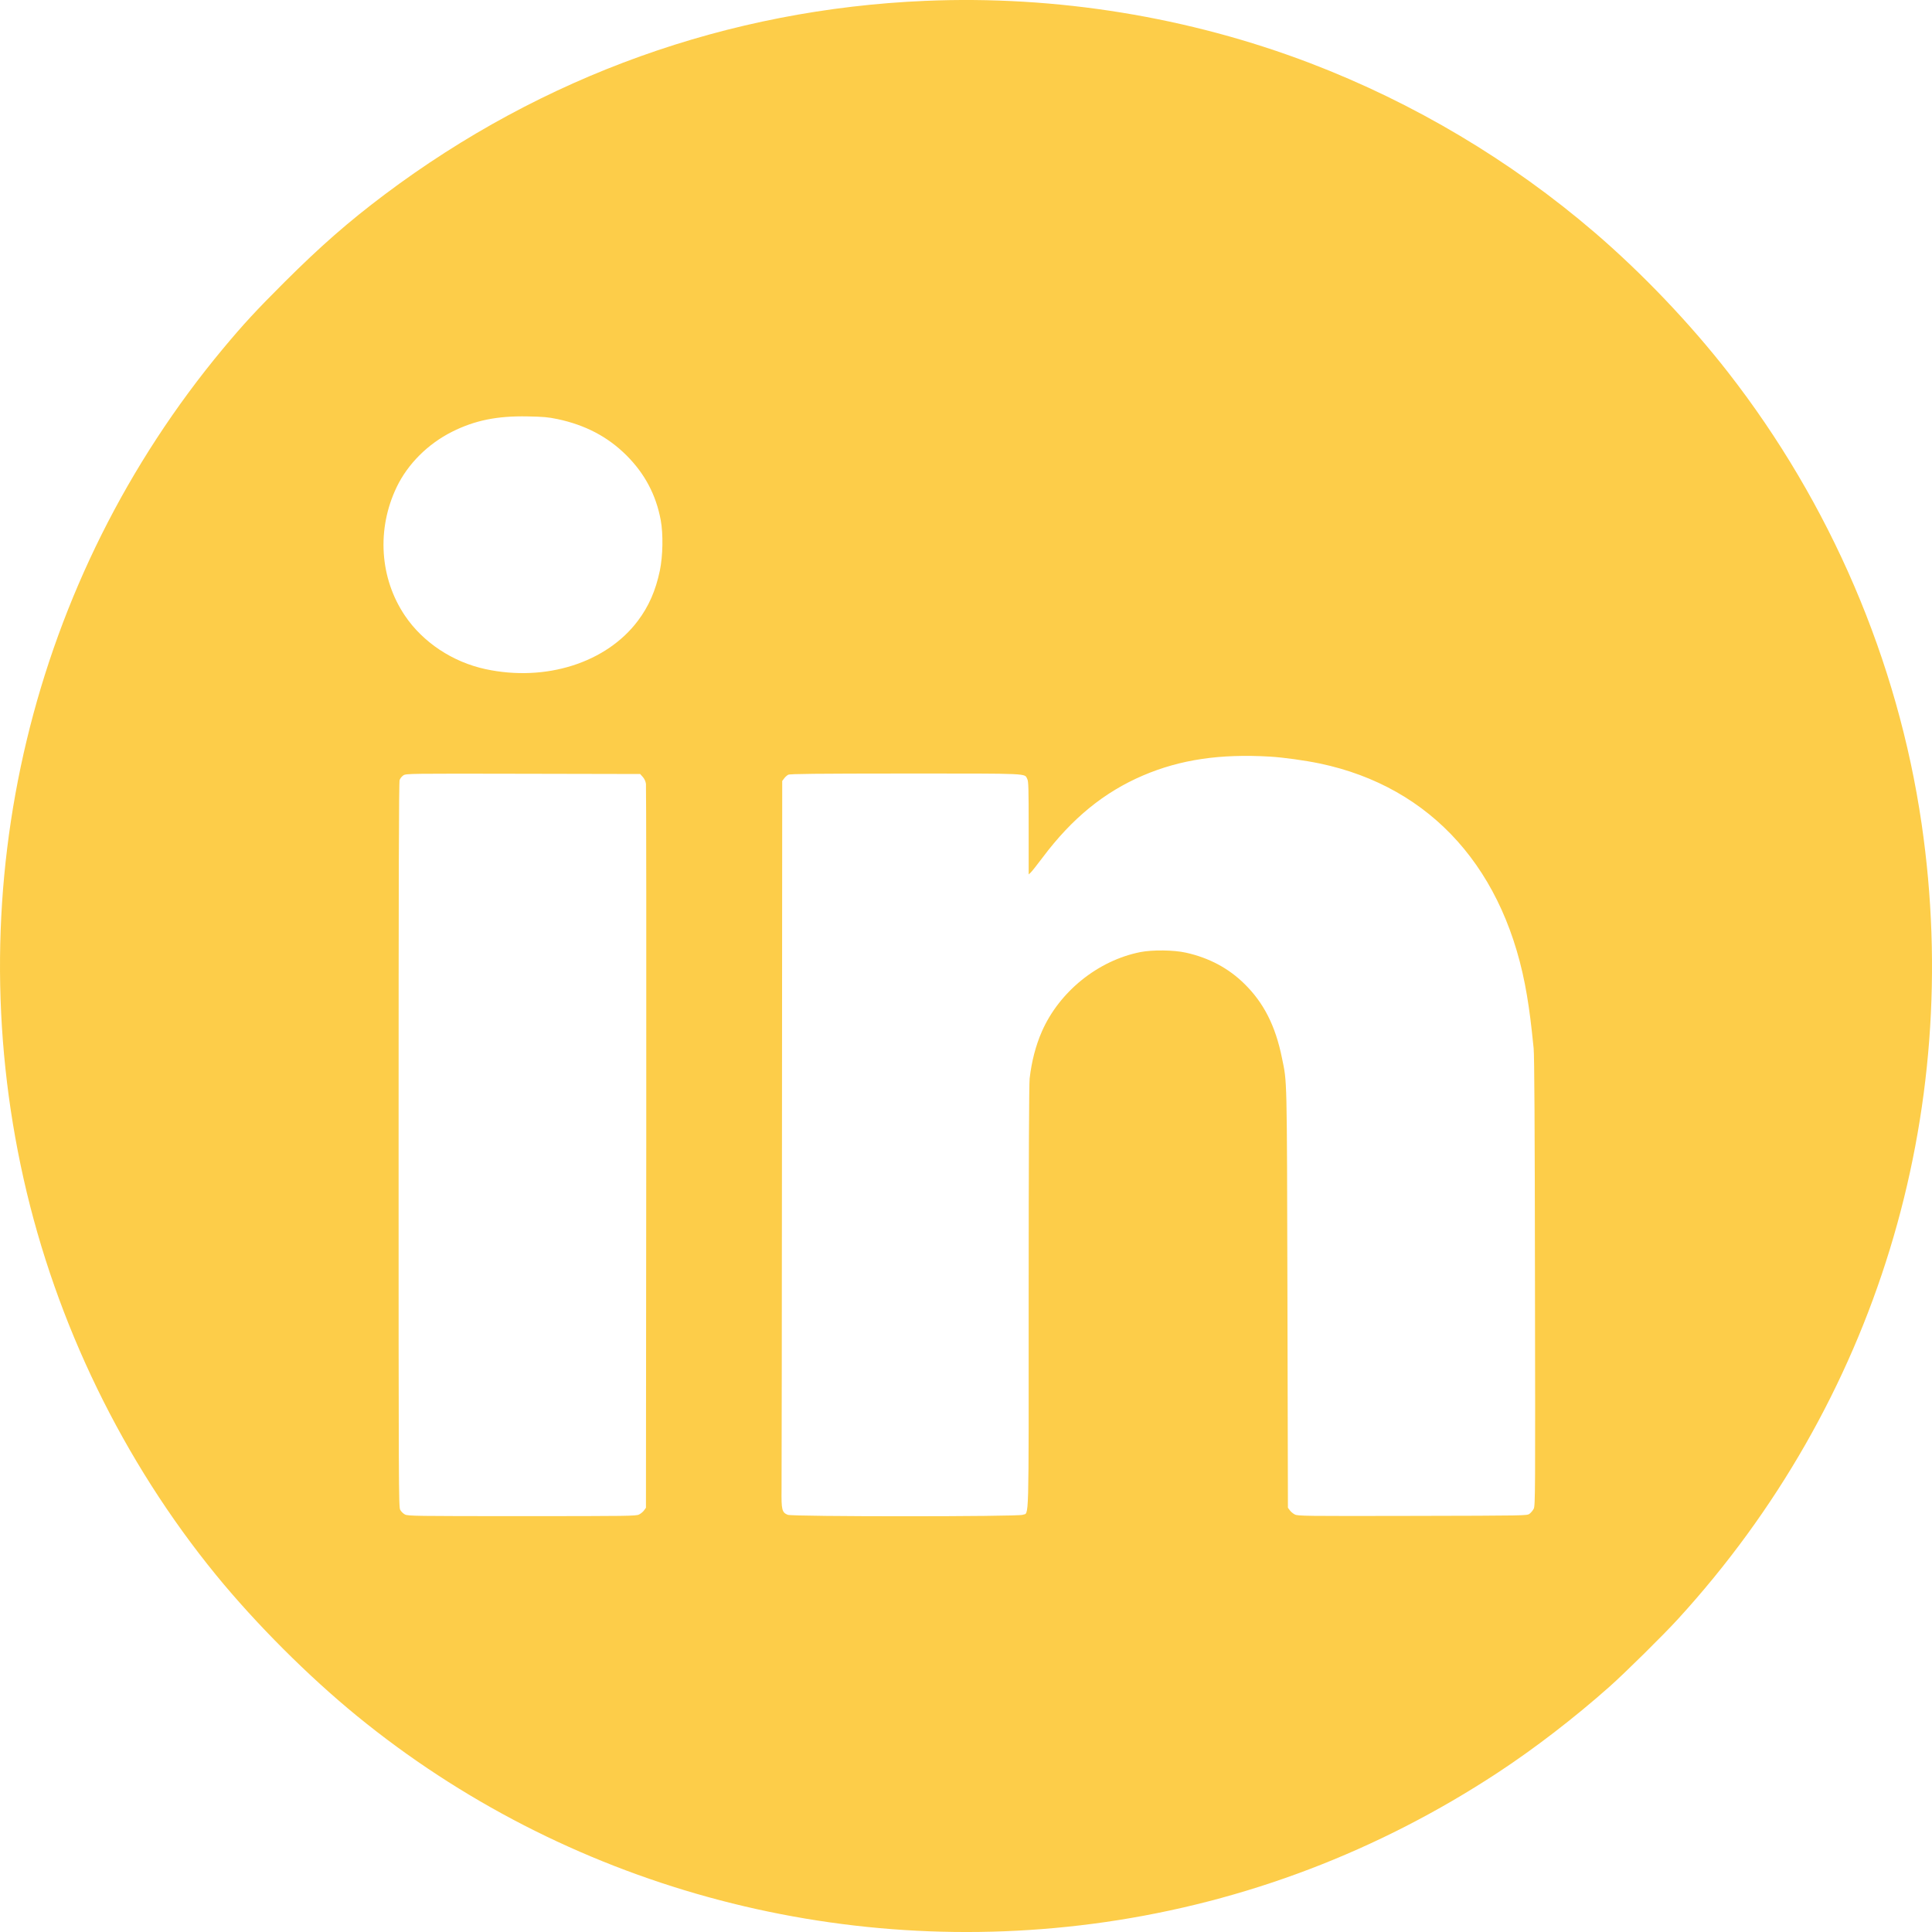 <svg width="32" height="32" viewBox="0 0 32 32" fill="none" xmlns="http://www.w3.org/2000/svg">
<path fill-rule="evenodd" clip-rule="evenodd" d="M15.328 0.014C12.064 0.153 8.988 1.255 6.367 3.225C5.77 3.674 5.31 4.077 4.715 4.67C4.238 5.146 4.036 5.365 3.693 5.776C0.518 9.591 -0.7 14.667 0.392 19.53C0.929 21.92 2.039 24.203 3.58 26.089C4.239 26.895 5.106 27.763 5.913 28.422C9.352 31.232 13.862 32.475 18.303 31.836C20.626 31.501 22.823 30.665 24.809 29.36C25.419 28.959 26.073 28.456 26.657 27.938C26.919 27.705 27.542 27.09 27.793 26.816C31.066 23.237 32.53 18.459 31.828 13.645C31.434 10.943 30.318 8.341 28.62 6.164C27.986 5.351 27.199 4.526 26.414 3.852C25.027 2.661 23.416 1.702 21.703 1.047C19.692 0.279 17.492 -0.078 15.328 0.014ZM9.232 6.941C9.695 7.039 10.065 7.233 10.375 7.541C10.679 7.844 10.867 8.198 10.944 8.617C10.986 8.844 10.98 9.207 10.929 9.452C10.86 9.781 10.746 10.043 10.564 10.284C10.041 10.979 9.037 11.297 8.042 11.083C7.498 10.966 7.006 10.64 6.708 10.199C6.288 9.578 6.236 8.763 6.571 8.066C6.755 7.684 7.086 7.353 7.488 7.151C7.863 6.963 8.233 6.887 8.738 6.897C8.998 6.902 9.078 6.909 9.232 6.941ZM21.037 12.532C21.262 12.546 21.61 12.594 21.86 12.646C23.717 13.035 24.949 14.417 25.292 16.493C25.335 16.754 25.36 16.949 25.402 17.364C25.414 17.48 25.421 18.645 25.424 21.234C25.43 24.753 25.429 24.94 25.403 24.99C25.389 25.018 25.357 25.056 25.334 25.073C25.291 25.104 25.286 25.104 23.395 25.108C21.613 25.112 21.496 25.11 21.447 25.085C21.419 25.071 21.381 25.04 21.364 25.016L21.332 24.973L21.324 21.502C21.315 17.732 21.319 17.944 21.233 17.522C21.126 16.992 20.932 16.61 20.611 16.295C20.347 16.035 20.024 15.864 19.642 15.779C19.441 15.734 19.087 15.73 18.886 15.77C18.185 15.91 17.547 16.424 17.257 17.084C17.155 17.317 17.087 17.578 17.054 17.864C17.044 17.953 17.038 19.2 17.038 21.489C17.038 25.357 17.047 25.045 16.939 25.09C16.862 25.122 13.125 25.122 13.047 25.09C12.951 25.05 12.941 25.007 12.945 24.672C12.947 24.51 12.95 21.803 12.952 18.656L12.956 12.935L12.988 12.893C13.005 12.869 13.036 12.842 13.056 12.832C13.084 12.817 13.516 12.813 14.998 12.812C17.091 12.812 16.966 12.807 17.015 12.903C17.035 12.941 17.038 13.058 17.038 13.715V14.483L17.07 14.454C17.088 14.438 17.179 14.323 17.273 14.198C17.758 13.552 18.288 13.12 18.933 12.844C19.55 12.581 20.205 12.483 21.037 12.532ZM10.646 12.868C10.673 12.898 10.693 12.941 10.699 12.982C10.704 13.018 10.706 15.73 10.704 19.01L10.699 24.973L10.668 25.016C10.651 25.04 10.613 25.071 10.585 25.085C10.536 25.11 10.412 25.112 8.647 25.112C6.882 25.112 6.758 25.11 6.708 25.085C6.678 25.07 6.644 25.036 6.628 25.006C6.603 24.956 6.602 24.635 6.602 18.96C6.602 14.543 6.606 12.955 6.619 12.919C6.629 12.892 6.657 12.857 6.683 12.841C6.729 12.813 6.785 12.812 8.667 12.816L10.603 12.82L10.646 12.868Z" fill="#FDCD49"/>
</svg>
